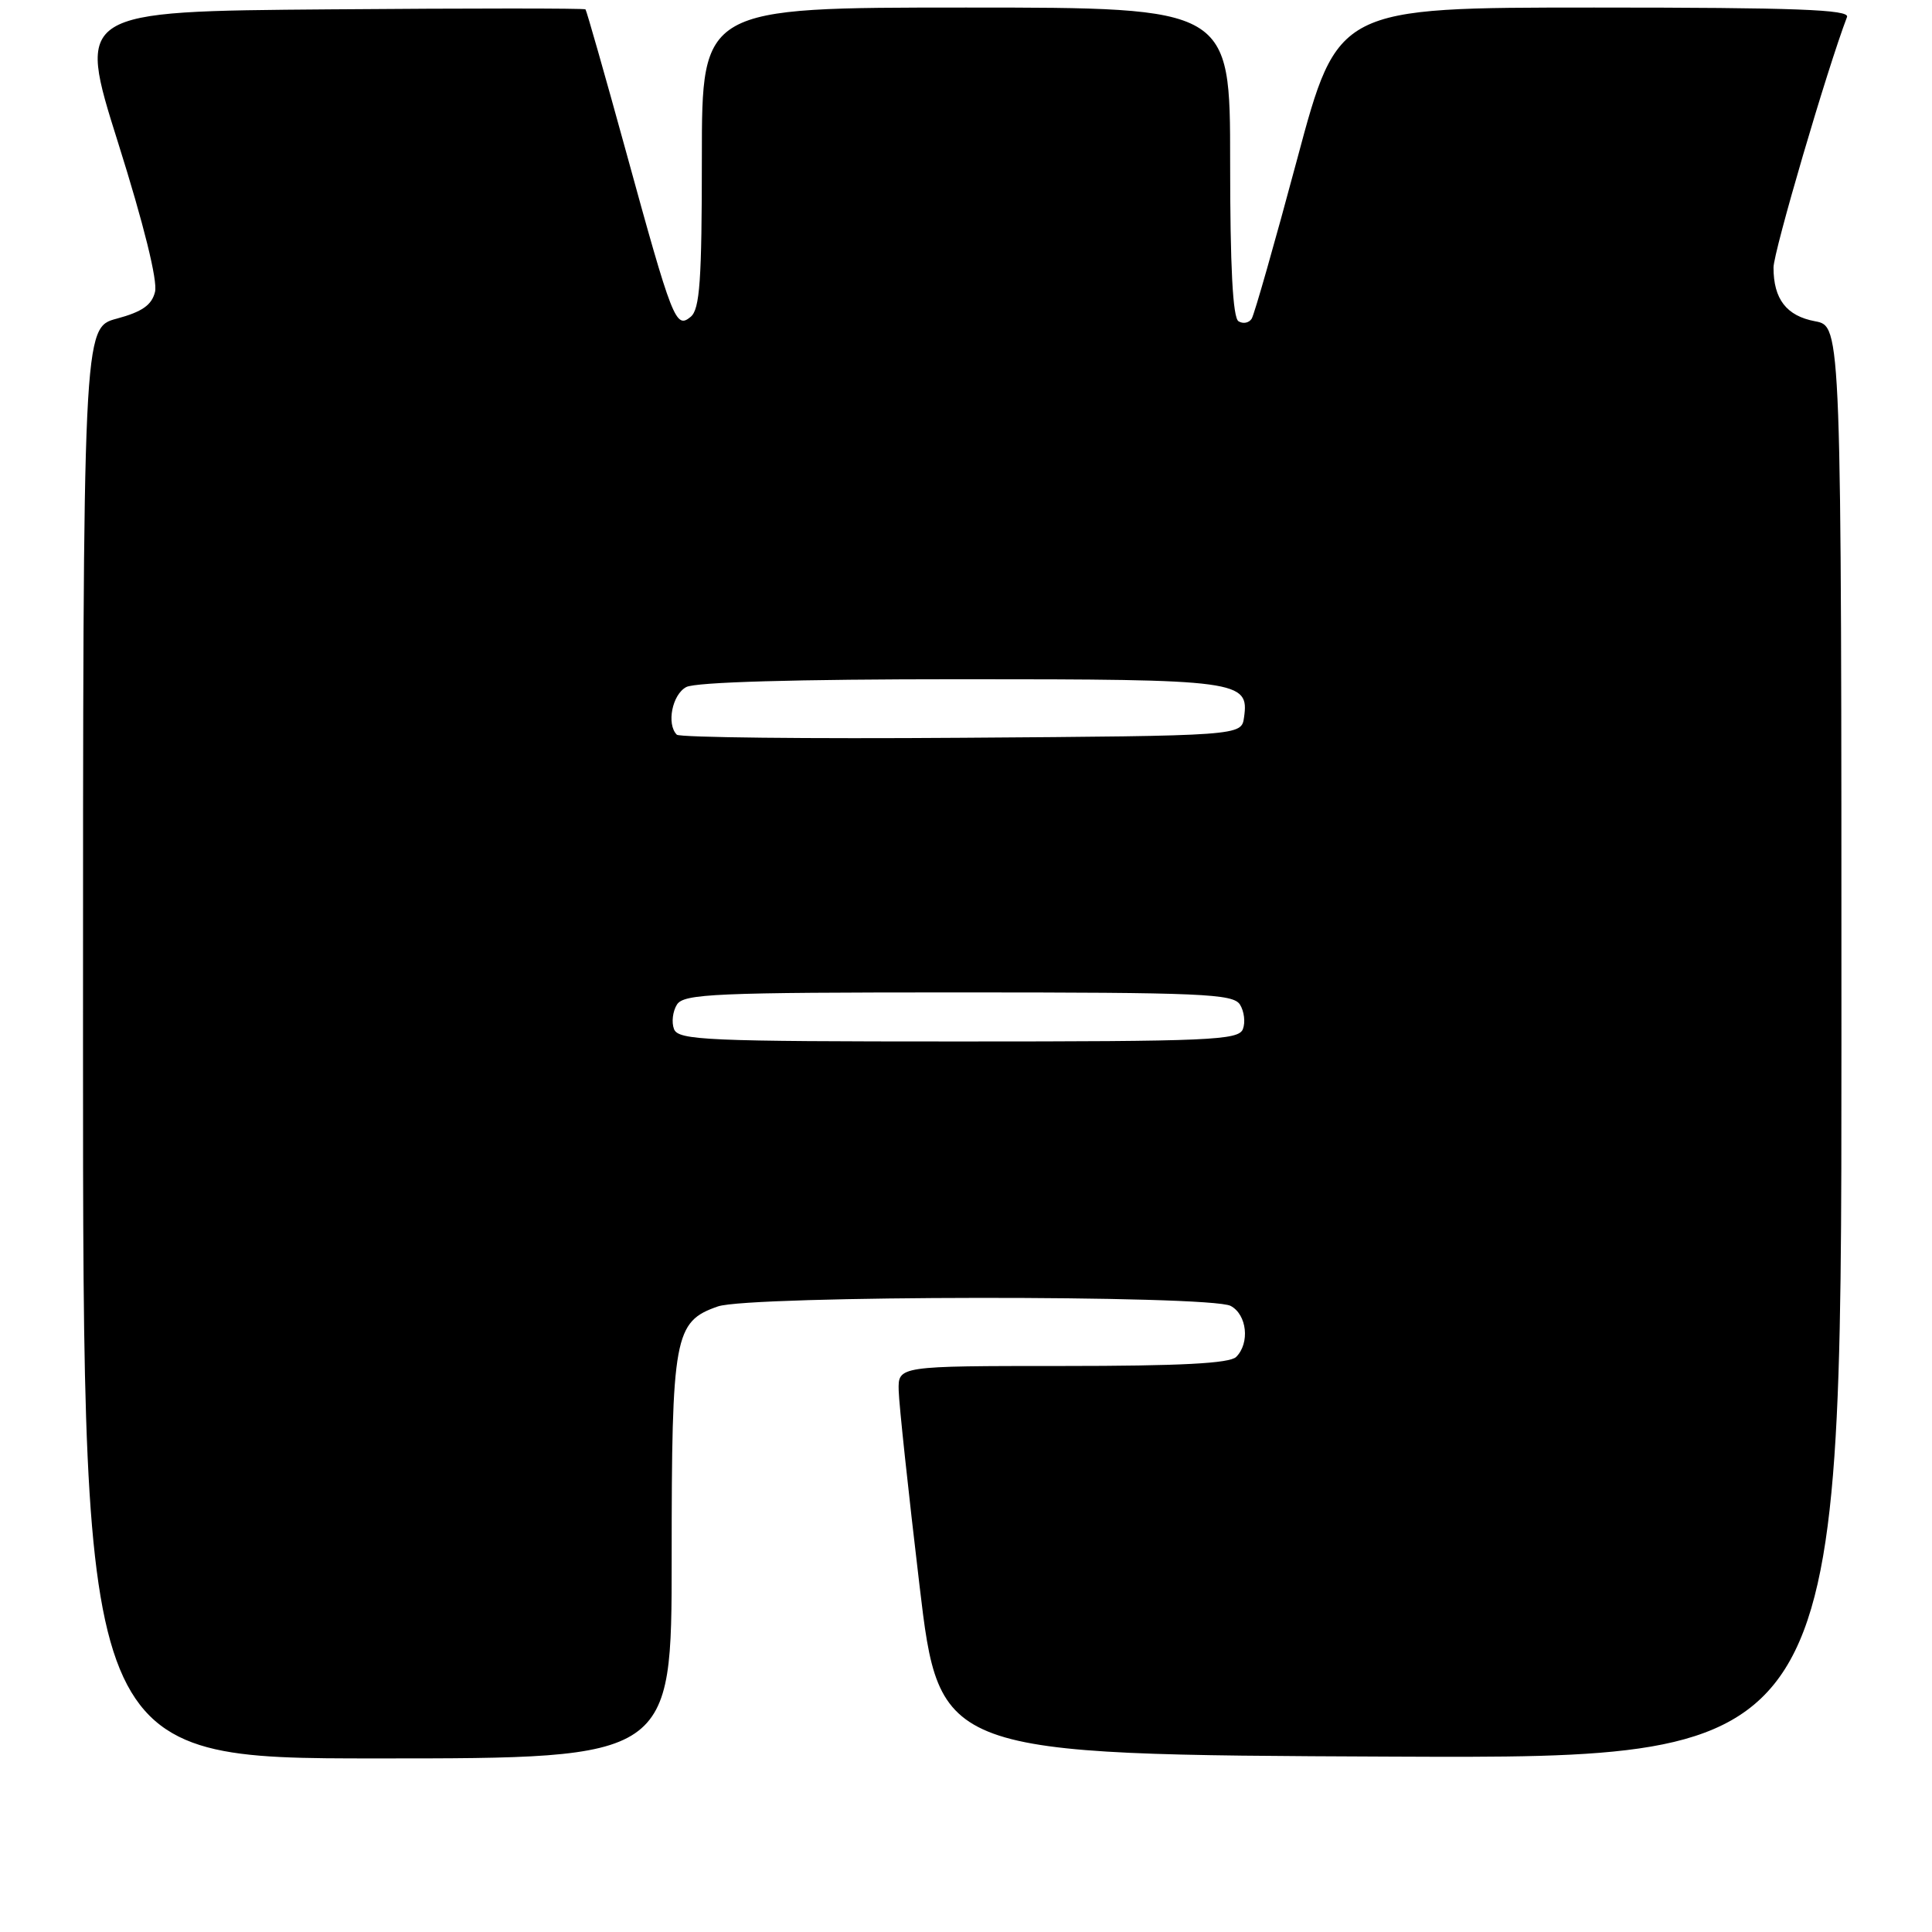 <?xml version="1.0" encoding="UTF-8" standalone="no"?>
<!DOCTYPE svg PUBLIC "-//W3C//DTD SVG 1.1//EN" "http://www.w3.org/Graphics/SVG/1.1/DTD/svg11.dtd" >
<svg xmlns="http://www.w3.org/2000/svg" xmlns:xlink="http://www.w3.org/1999/xlink" version="1.1" viewBox="0 0 256 256">
 <g >
 <path fill="currentColor"
d=" M 89.00 206.45 C 89.00 176.99 89.34 175.12 95.12 173.11 C 99.33 171.64 160.34 171.58 163.07 173.04 C 165.23 174.19 165.64 177.96 163.80 179.80 C 162.94 180.66 156.42 181.00 140.80 181.00 C 119.00 181.00 119.00 181.00 119.08 184.25 C 119.12 186.04 120.36 197.62 121.83 210.00 C 124.50 232.50 124.50 232.50 184.25 232.76 C 244.00 233.02 244.00 233.02 244.00 138.12 C 244.00 43.22 244.00 43.22 240.51 42.57 C 236.72 41.86 235.00 39.64 235.00 35.45 C 235.00 33.38 242.11 9.12 244.74 2.25 C 245.11 1.27 238.01 1.00 211.24 1.00 C 177.26 1.00 177.26 1.00 171.88 21.09 C 168.92 32.14 166.21 41.65 165.86 42.22 C 165.51 42.79 164.72 42.95 164.11 42.57 C 163.35 42.10 163.00 35.36 163.00 21.44 C 163.00 1.00 163.00 1.00 128.00 1.00 C 93.00 1.00 93.00 1.00 93.00 20.88 C 93.00 37.18 92.73 40.98 91.52 41.98 C 89.54 43.62 89.12 42.55 82.93 20.01 C 80.13 9.83 77.72 1.39 77.58 1.24 C 77.43 1.09 62.20 1.09 43.73 1.24 C 10.16 1.50 10.16 1.50 15.65 18.92 C 19.06 29.74 20.91 37.22 20.54 38.68 C 20.11 40.43 18.82 41.32 15.48 42.22 C 11.00 43.41 11.00 43.41 11.00 138.21 C 11.00 233.00 11.00 233.00 50.00 233.00 C 89.00 233.00 89.00 233.00 89.00 206.45 Z  M 89.31 136.36 C 88.96 135.46 89.14 134.00 89.70 133.11 C 90.61 131.68 94.70 131.50 127.00 131.50 C 159.30 131.50 163.39 131.68 164.30 133.11 C 164.86 134.00 165.04 135.46 164.69 136.36 C 164.12 137.84 160.39 138.00 127.00 138.00 C 93.61 138.00 89.88 137.84 89.31 136.36 Z  M 89.68 97.35 C 88.29 95.95 89.07 92.03 90.93 91.04 C 92.16 90.38 105.46 90.00 127.24 90.00 C 164.29 90.00 165.54 90.17 164.84 95.06 C 164.50 97.50 164.50 97.50 127.43 97.76 C 107.04 97.91 90.05 97.72 89.68 97.35 Z "/>
</g>
</svg>